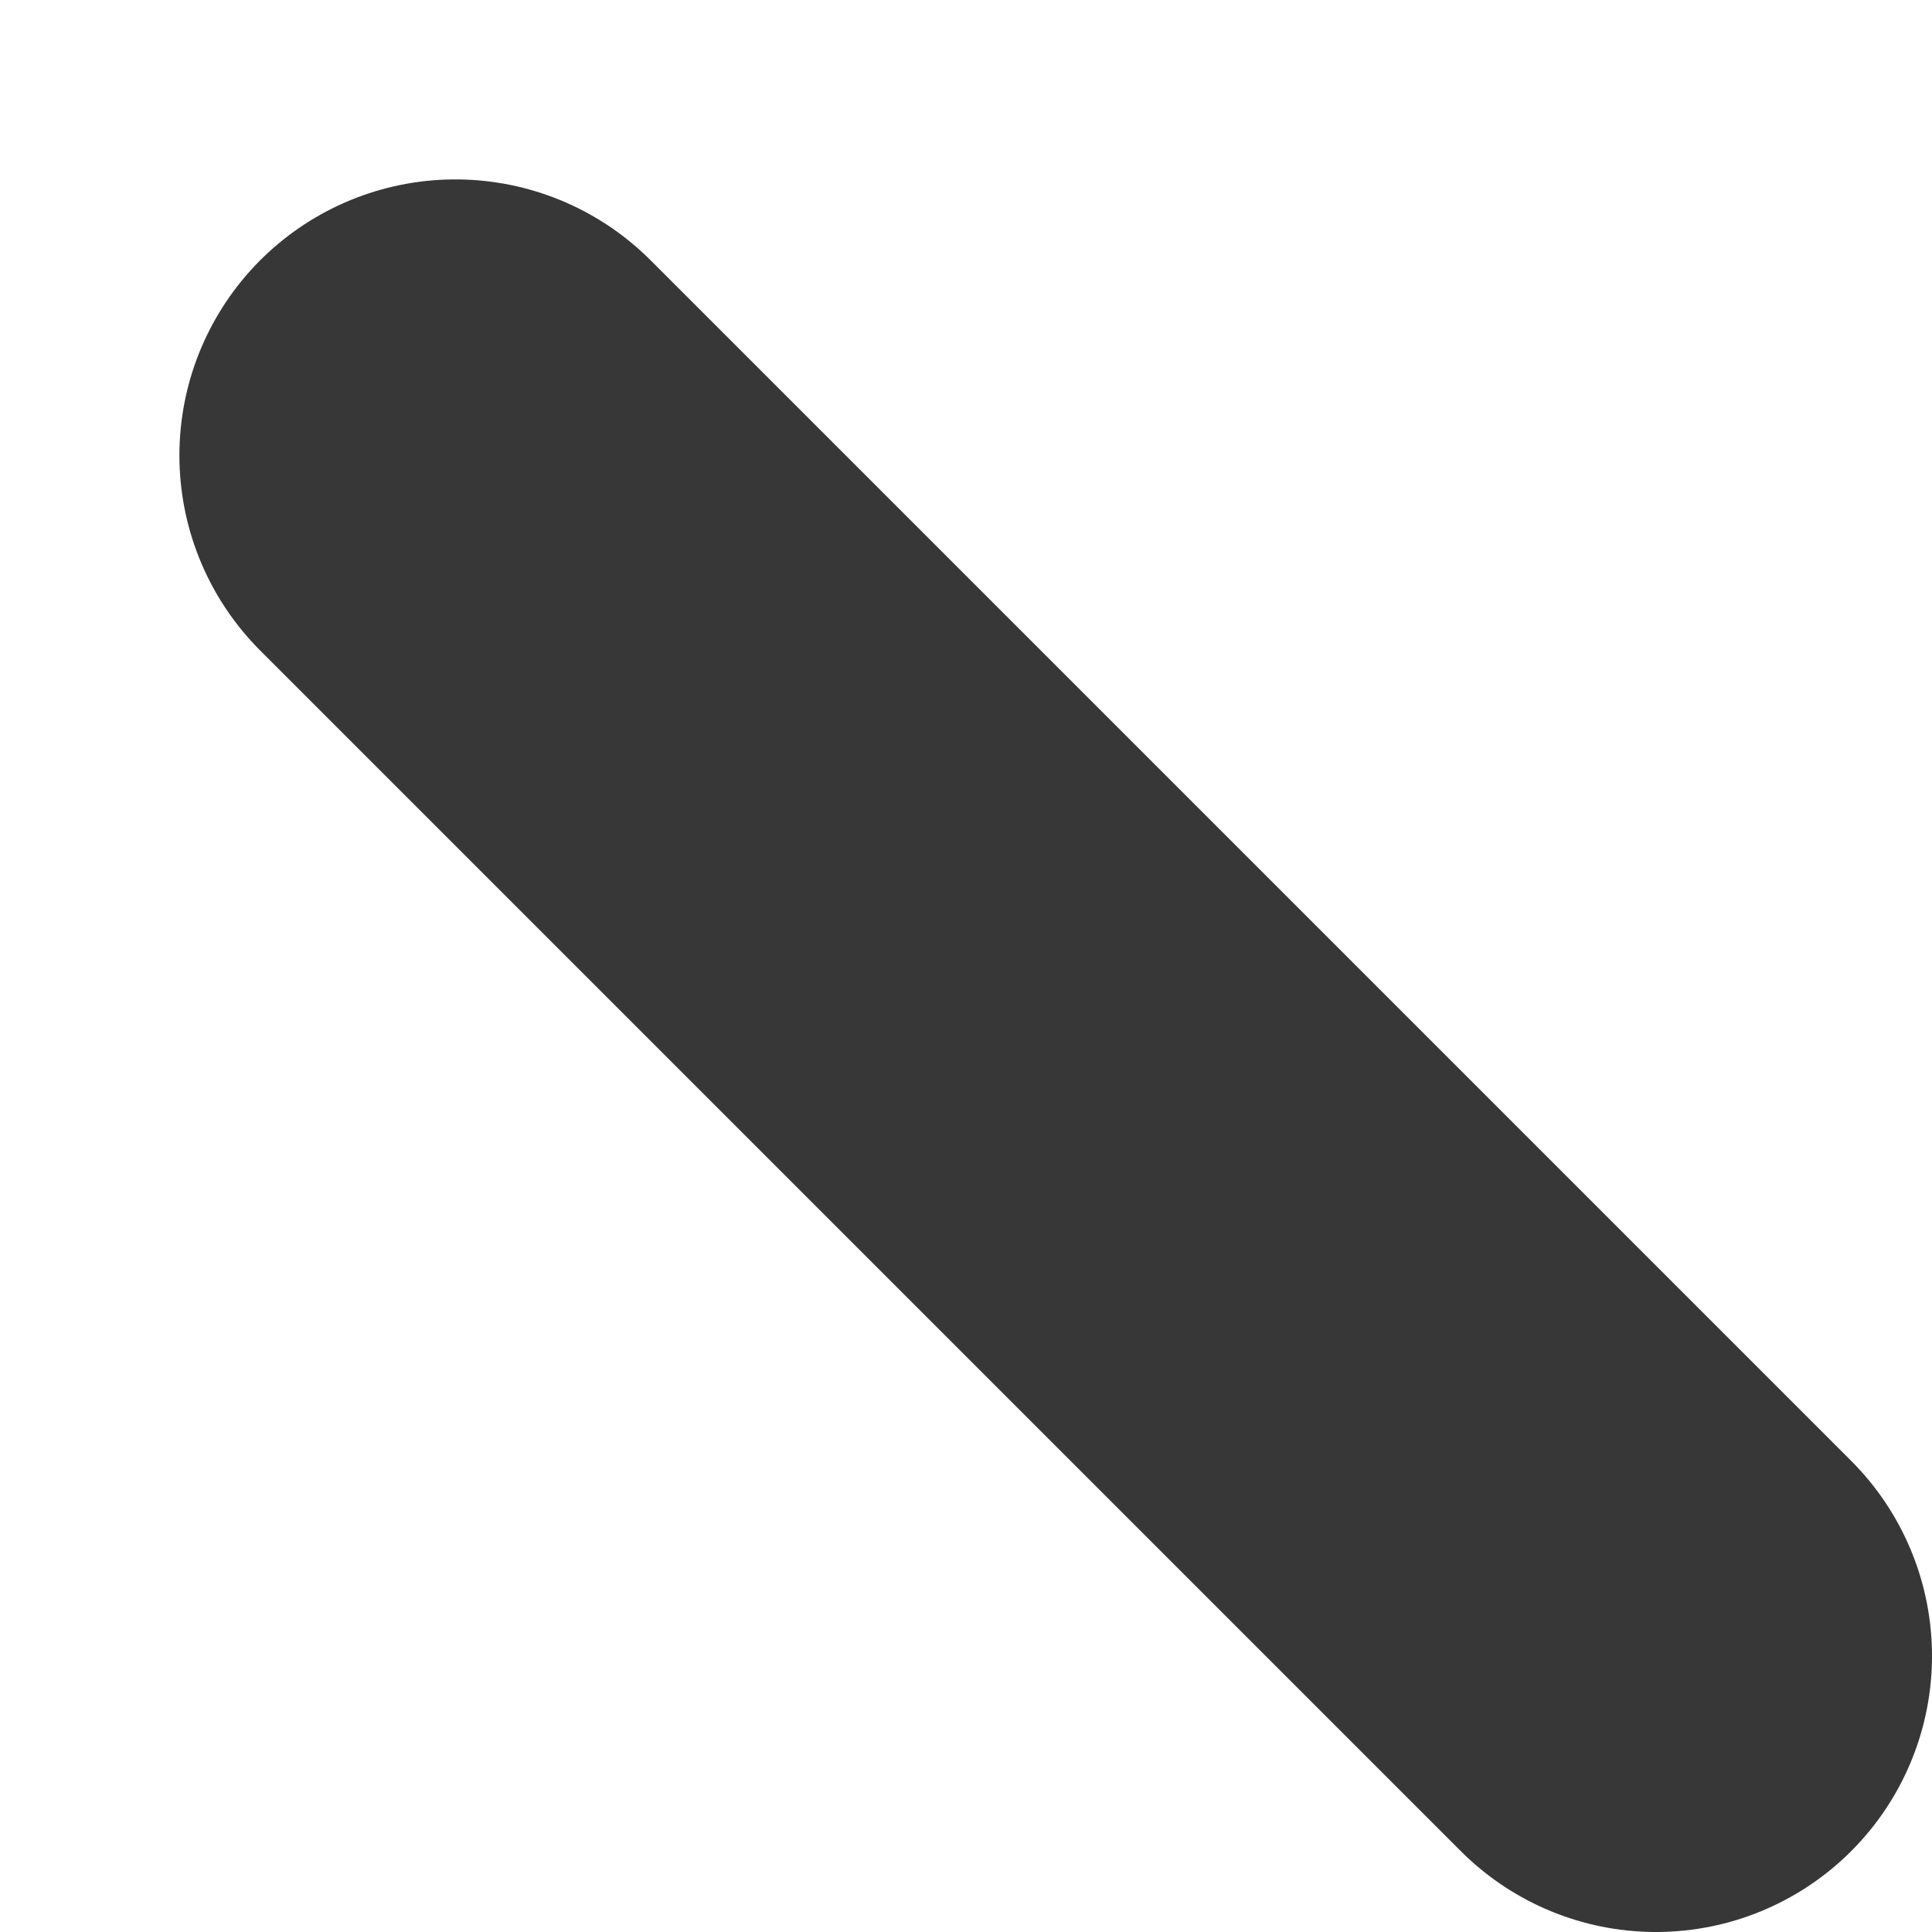 <svg width="7" height="7" viewBox="0 0 7 7" fill="none" xmlns="http://www.w3.org/2000/svg">
<path d="M6 6L1.65 1.65" stroke="#373737" stroke-width="2" stroke-linecap="round" stroke-linejoin="round"/>
</svg>
